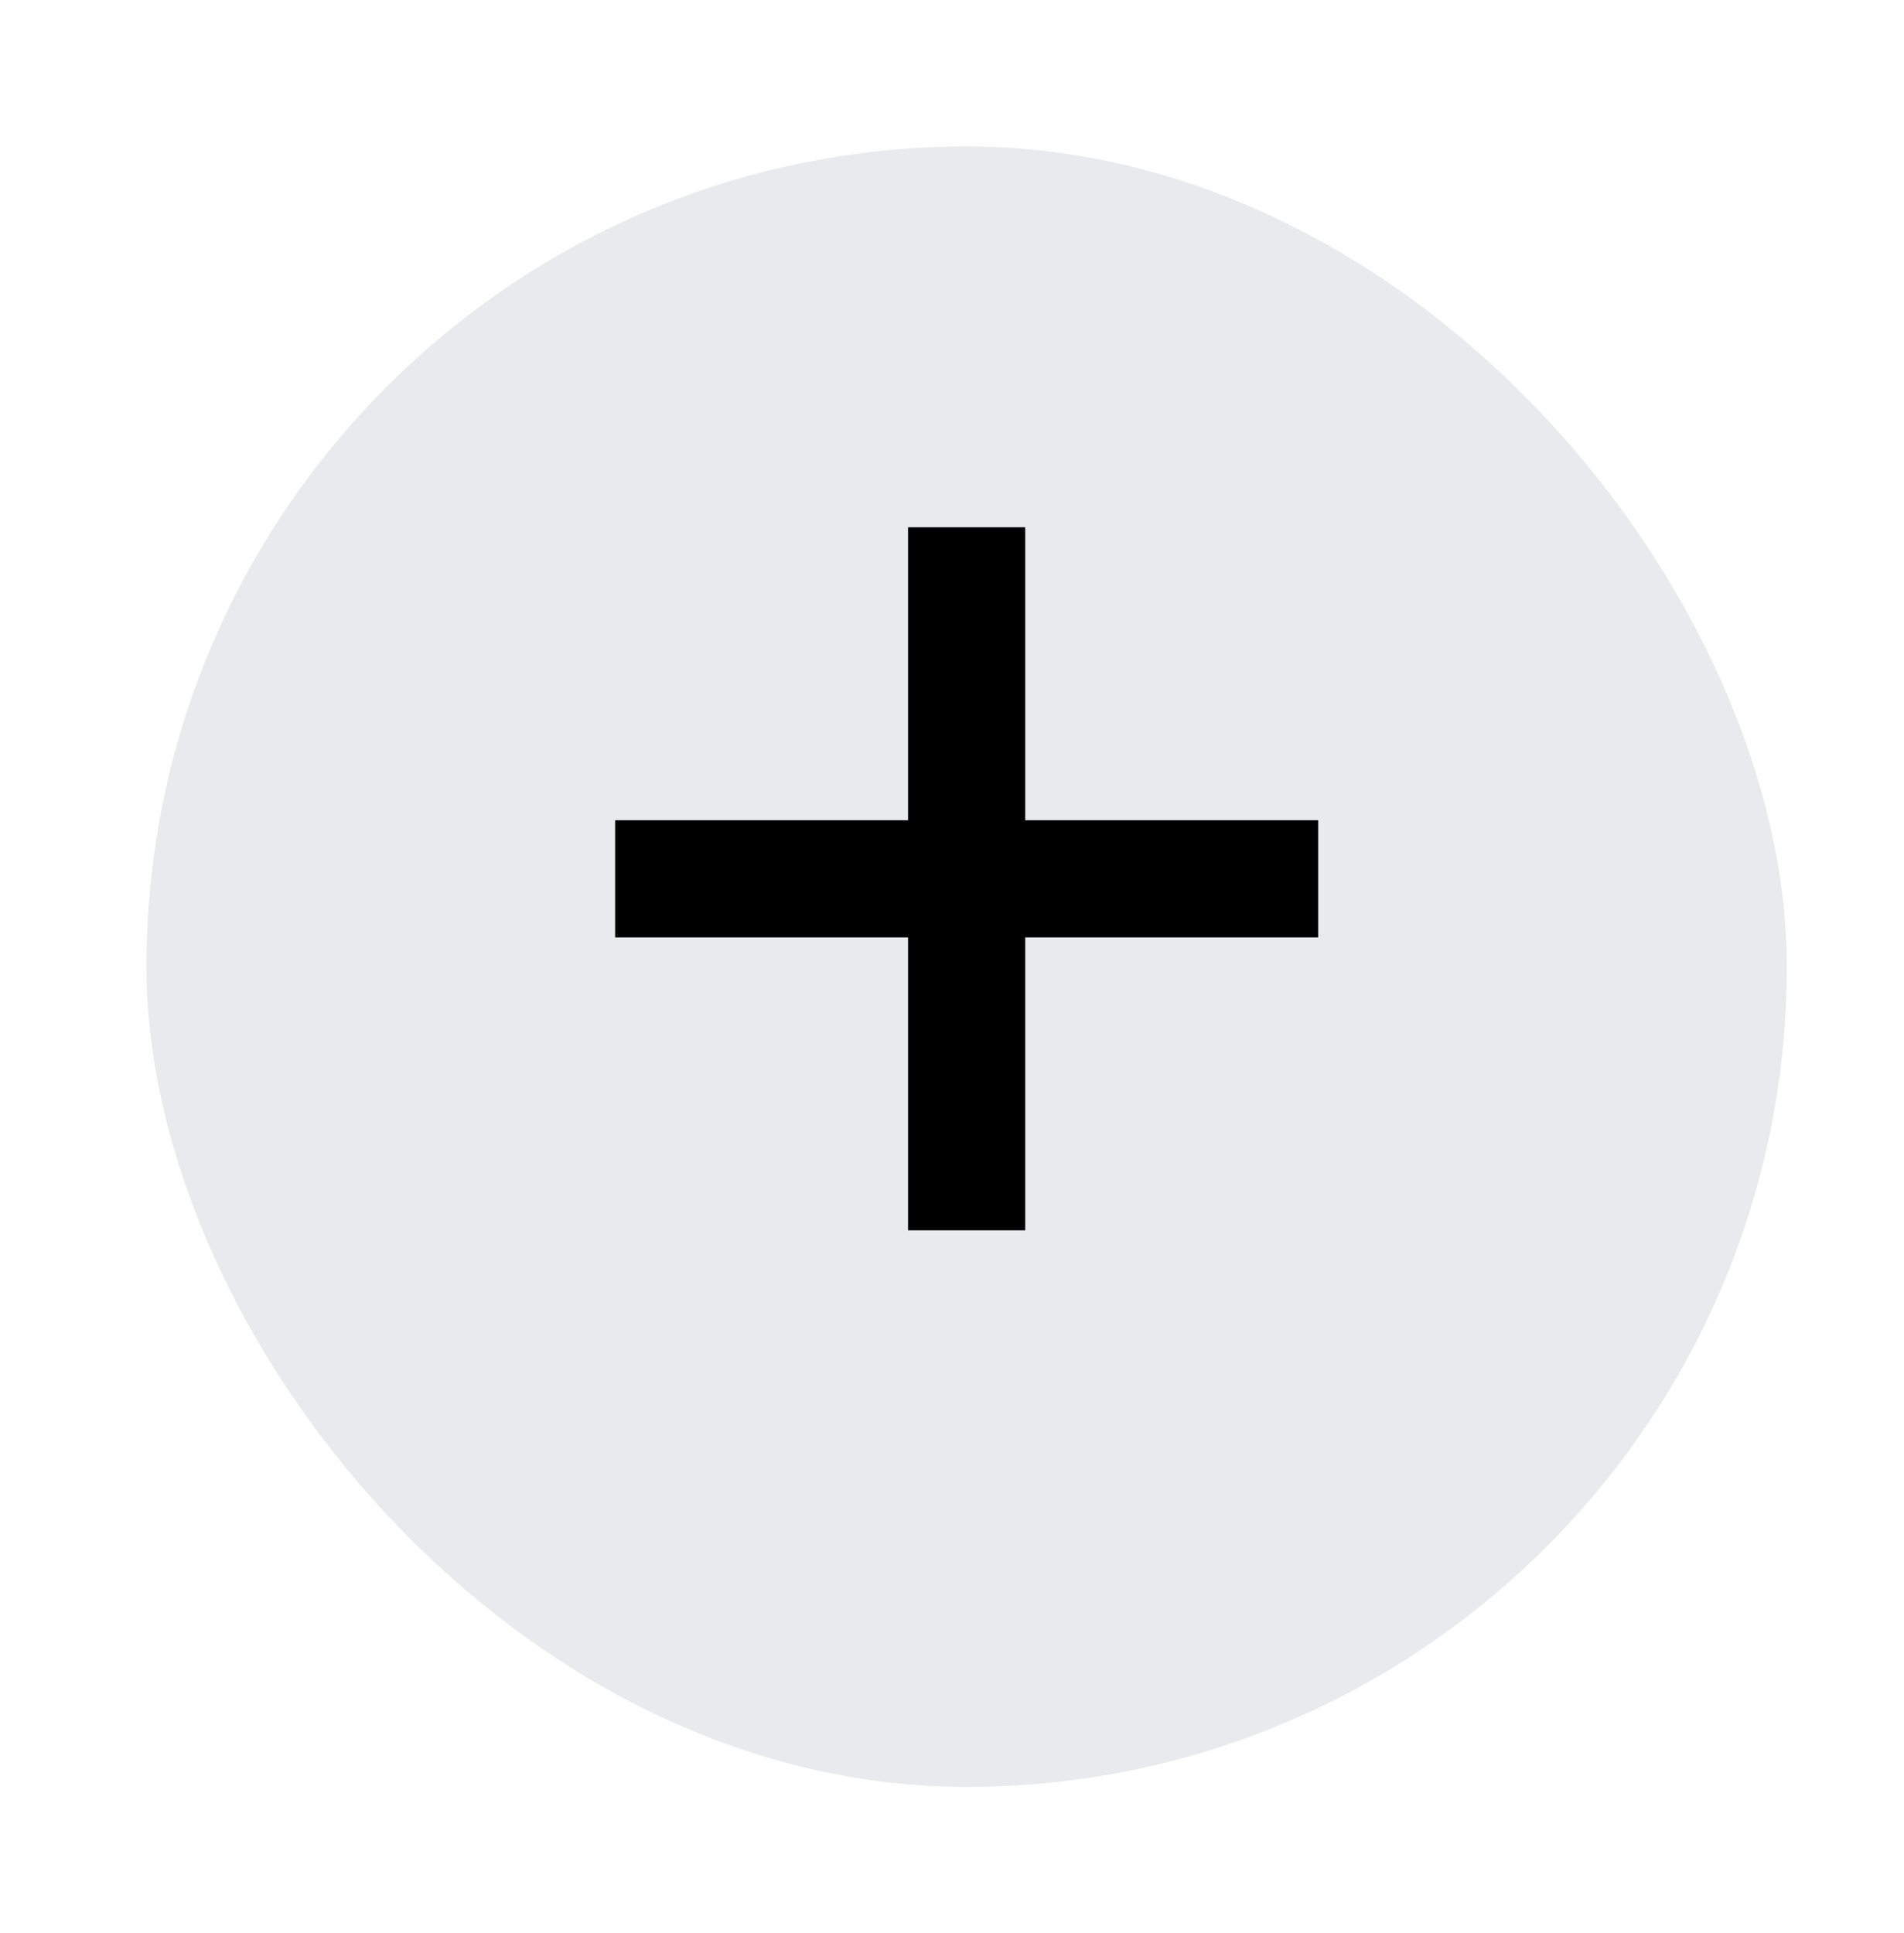 <svg width="65" height="66" viewBox="0 0 65 66" fill="none" xmlns="http://www.w3.org/2000/svg">
<g filter="url(#filter0_d_1_1969)">
<rect x="5" y="2" width="56" height="56" rx="28" fill="#E8EAED"/>
</g>
<path d="M35 18V28H45V32H35V42H31V32H21V28H31V18H35Z" fill="black"/>
<defs>
<filter id="filter0_d_1_1969" x="0" y="0" width="66" height="66" filterUnits="userSpaceOnUse" color-interpolation-filters="sRGB">
<feFlood flood-opacity="0" result="BackgroundImageFix"/>
<feColorMatrix in="SourceAlpha" type="matrix" values="0 0 0 0 0 0 0 0 0 0 0 0 0 0 0 0 0 0 127 0" result="hardAlpha"/>
<feOffset dy="3"/>
<feGaussianBlur stdDeviation="2.5"/>
<feColorMatrix type="matrix" values="0 0 0 0 0 0 0 0 0 0 0 0 0 0 0 0 0 0 0.2 0"/>
<feBlend mode="normal" in2="BackgroundImageFix" result="effect1_dropShadow_1_1969"/>
<feBlend mode="normal" in="SourceGraphic" in2="effect1_dropShadow_1_1969" result="shape"/>
</filter>
</defs>
</svg>
